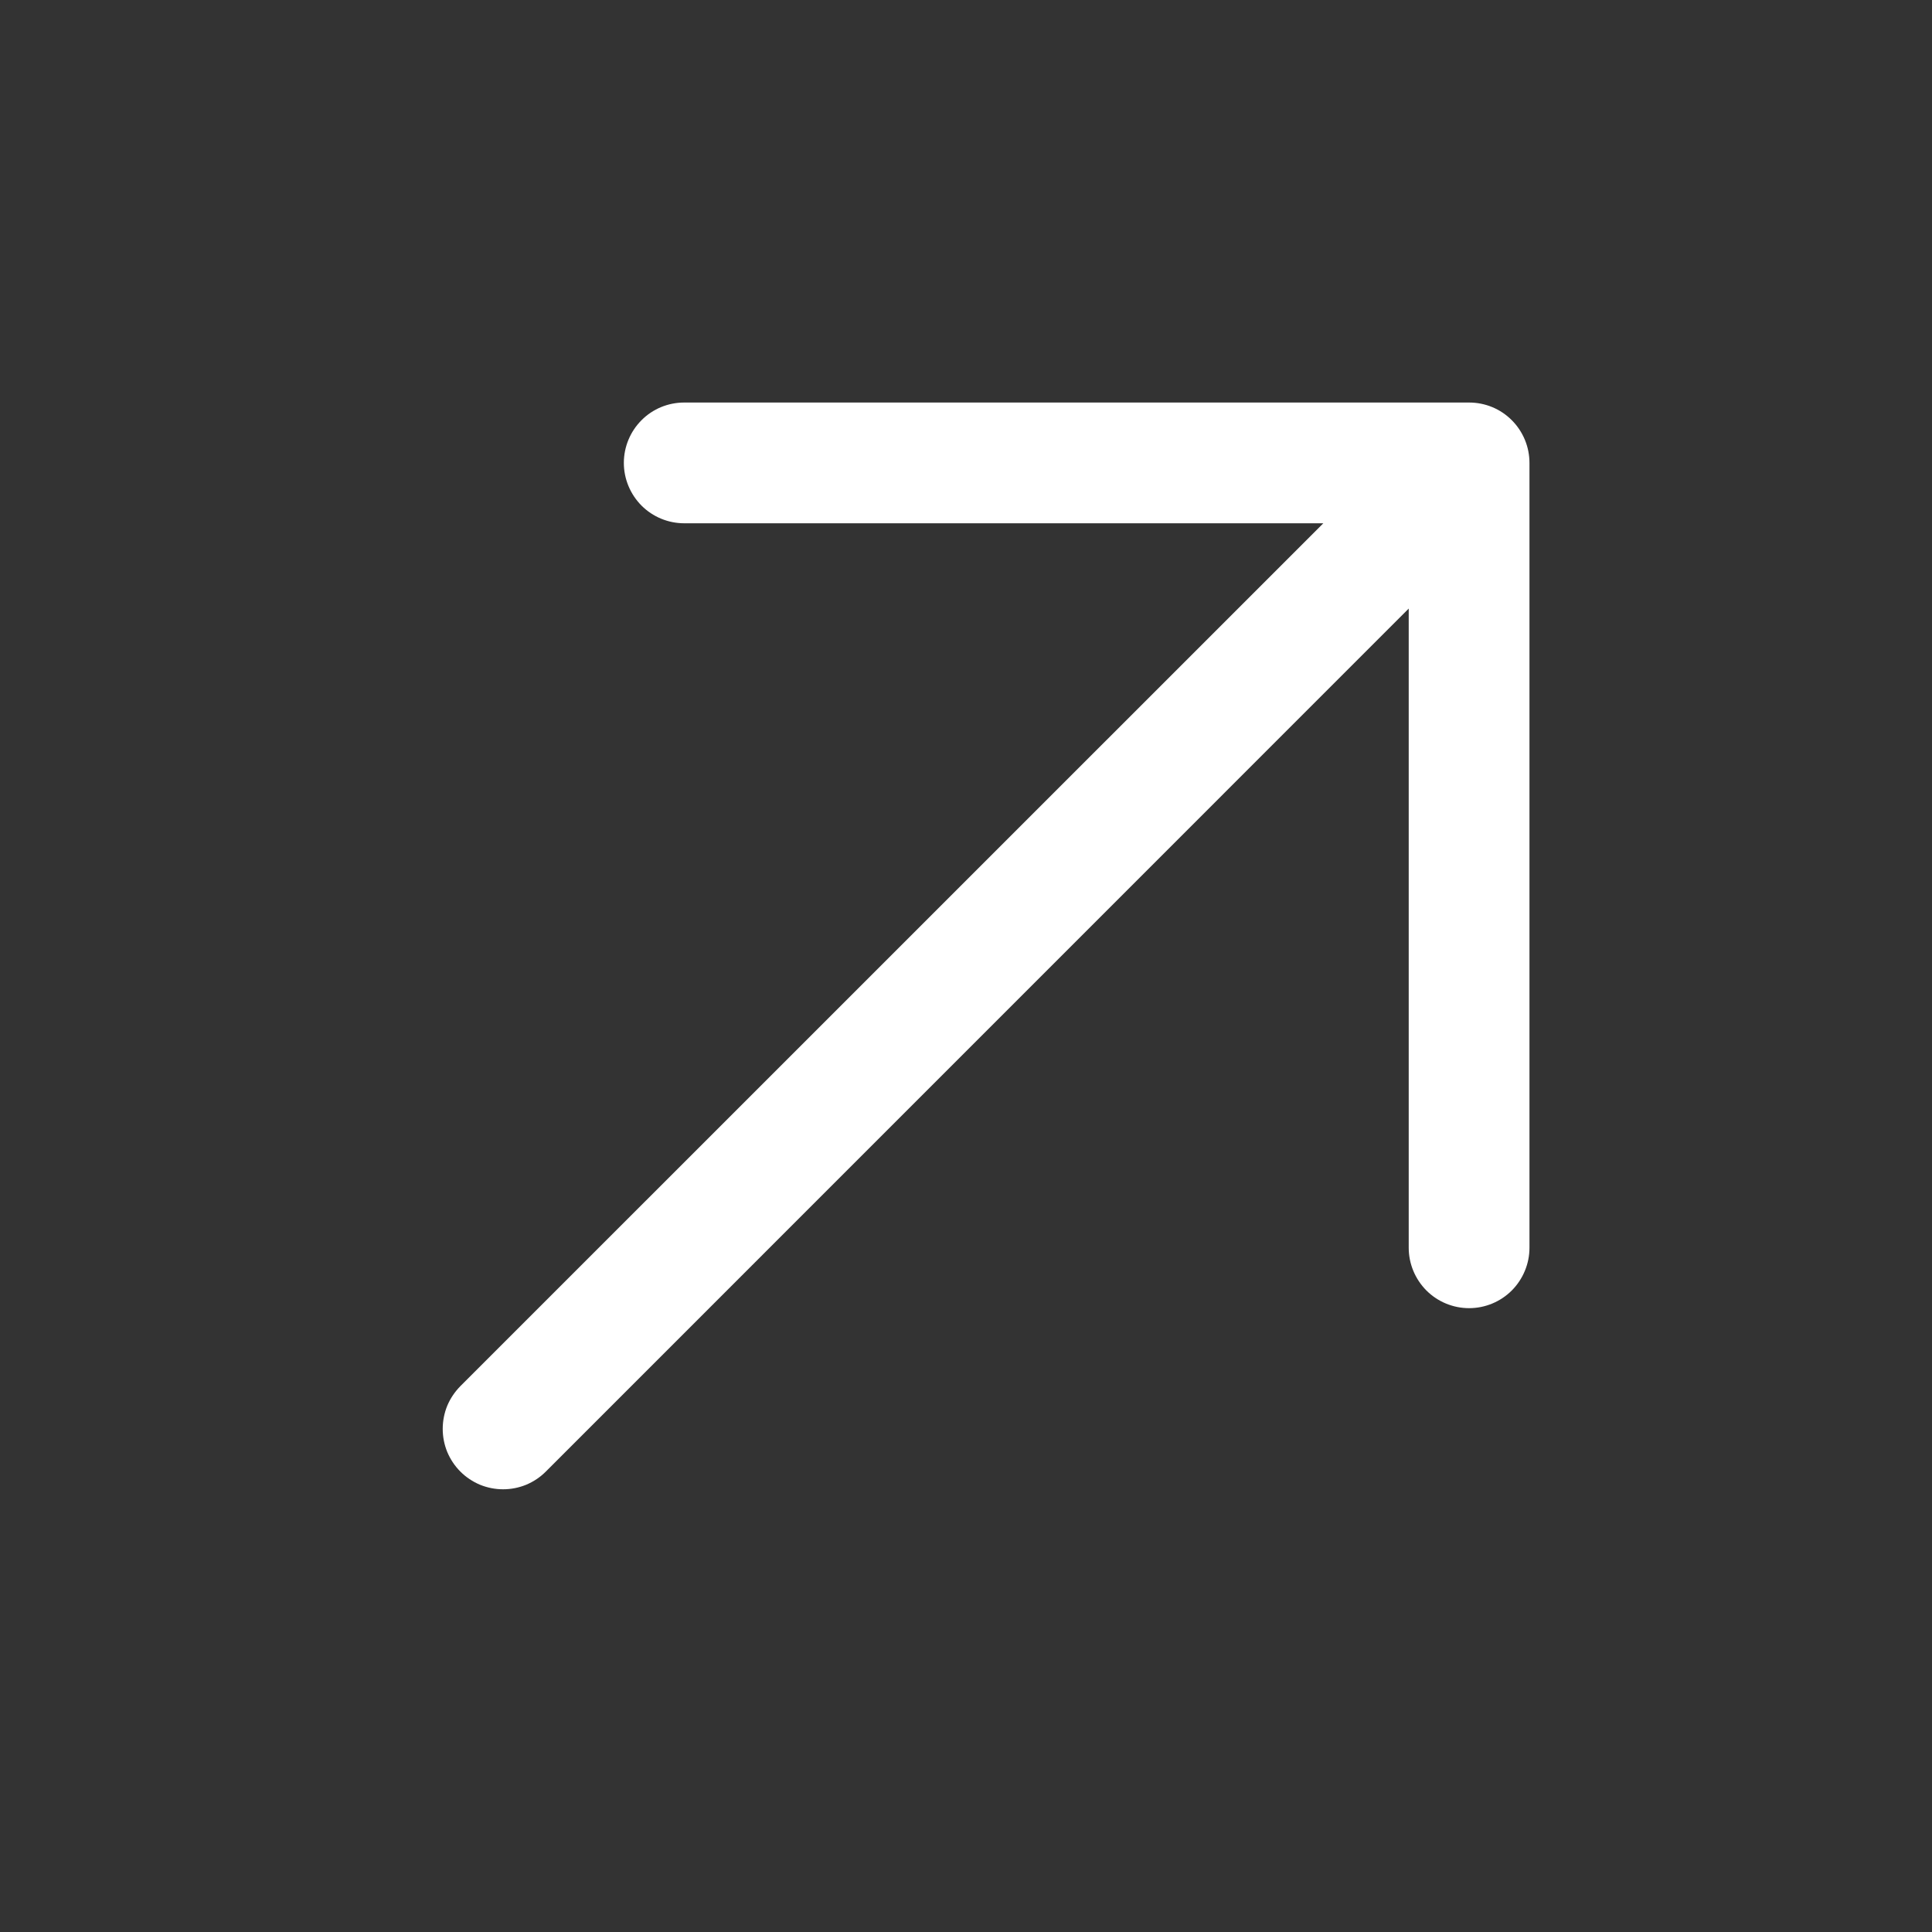 <svg width="20" height="20" viewBox="0 0 20 20" fill="none" xmlns="http://www.w3.org/2000/svg">
<rect x="0" y="0" width="20" height="20" fill="#333333" stroke="none"/>
<g clip-path="url(#clip0_4236_22062)">
<path d="M4.766 15.234C4.708 15.176 4.662 15.107 4.63 15.031C4.599 14.955 4.583 14.874 4.583 14.792C4.583 14.71 4.599 14.628 4.63 14.552C4.662 14.476 4.708 14.408 4.766 14.349L13.699 5.417H7.083C6.917 5.417 6.758 5.351 6.641 5.234C6.524 5.116 6.458 4.957 6.458 4.792C6.458 4.626 6.524 4.467 6.641 4.35C6.758 4.232 6.917 4.167 7.083 4.167L15.208 4.167C15.374 4.167 15.533 4.232 15.65 4.35C15.767 4.467 15.833 4.626 15.833 4.792V12.917C15.833 13.082 15.767 13.241 15.65 13.359C15.533 13.476 15.374 13.542 15.208 13.542C15.042 13.542 14.883 13.476 14.766 13.359C14.649 13.241 14.583 13.082 14.583 12.917V6.3L5.65 15.234C5.592 15.292 5.523 15.338 5.447 15.37C5.371 15.401 5.29 15.417 5.208 15.417C5.126 15.417 5.045 15.401 4.969 15.37C4.893 15.338 4.824 15.292 4.766 15.234Z" fill="white"/>
</g>
<defs>
<clipPath id="clip0_4236_22062">
<rect width="20" height="20" fill="white"/>
</clipPath>
</defs>
</svg>
